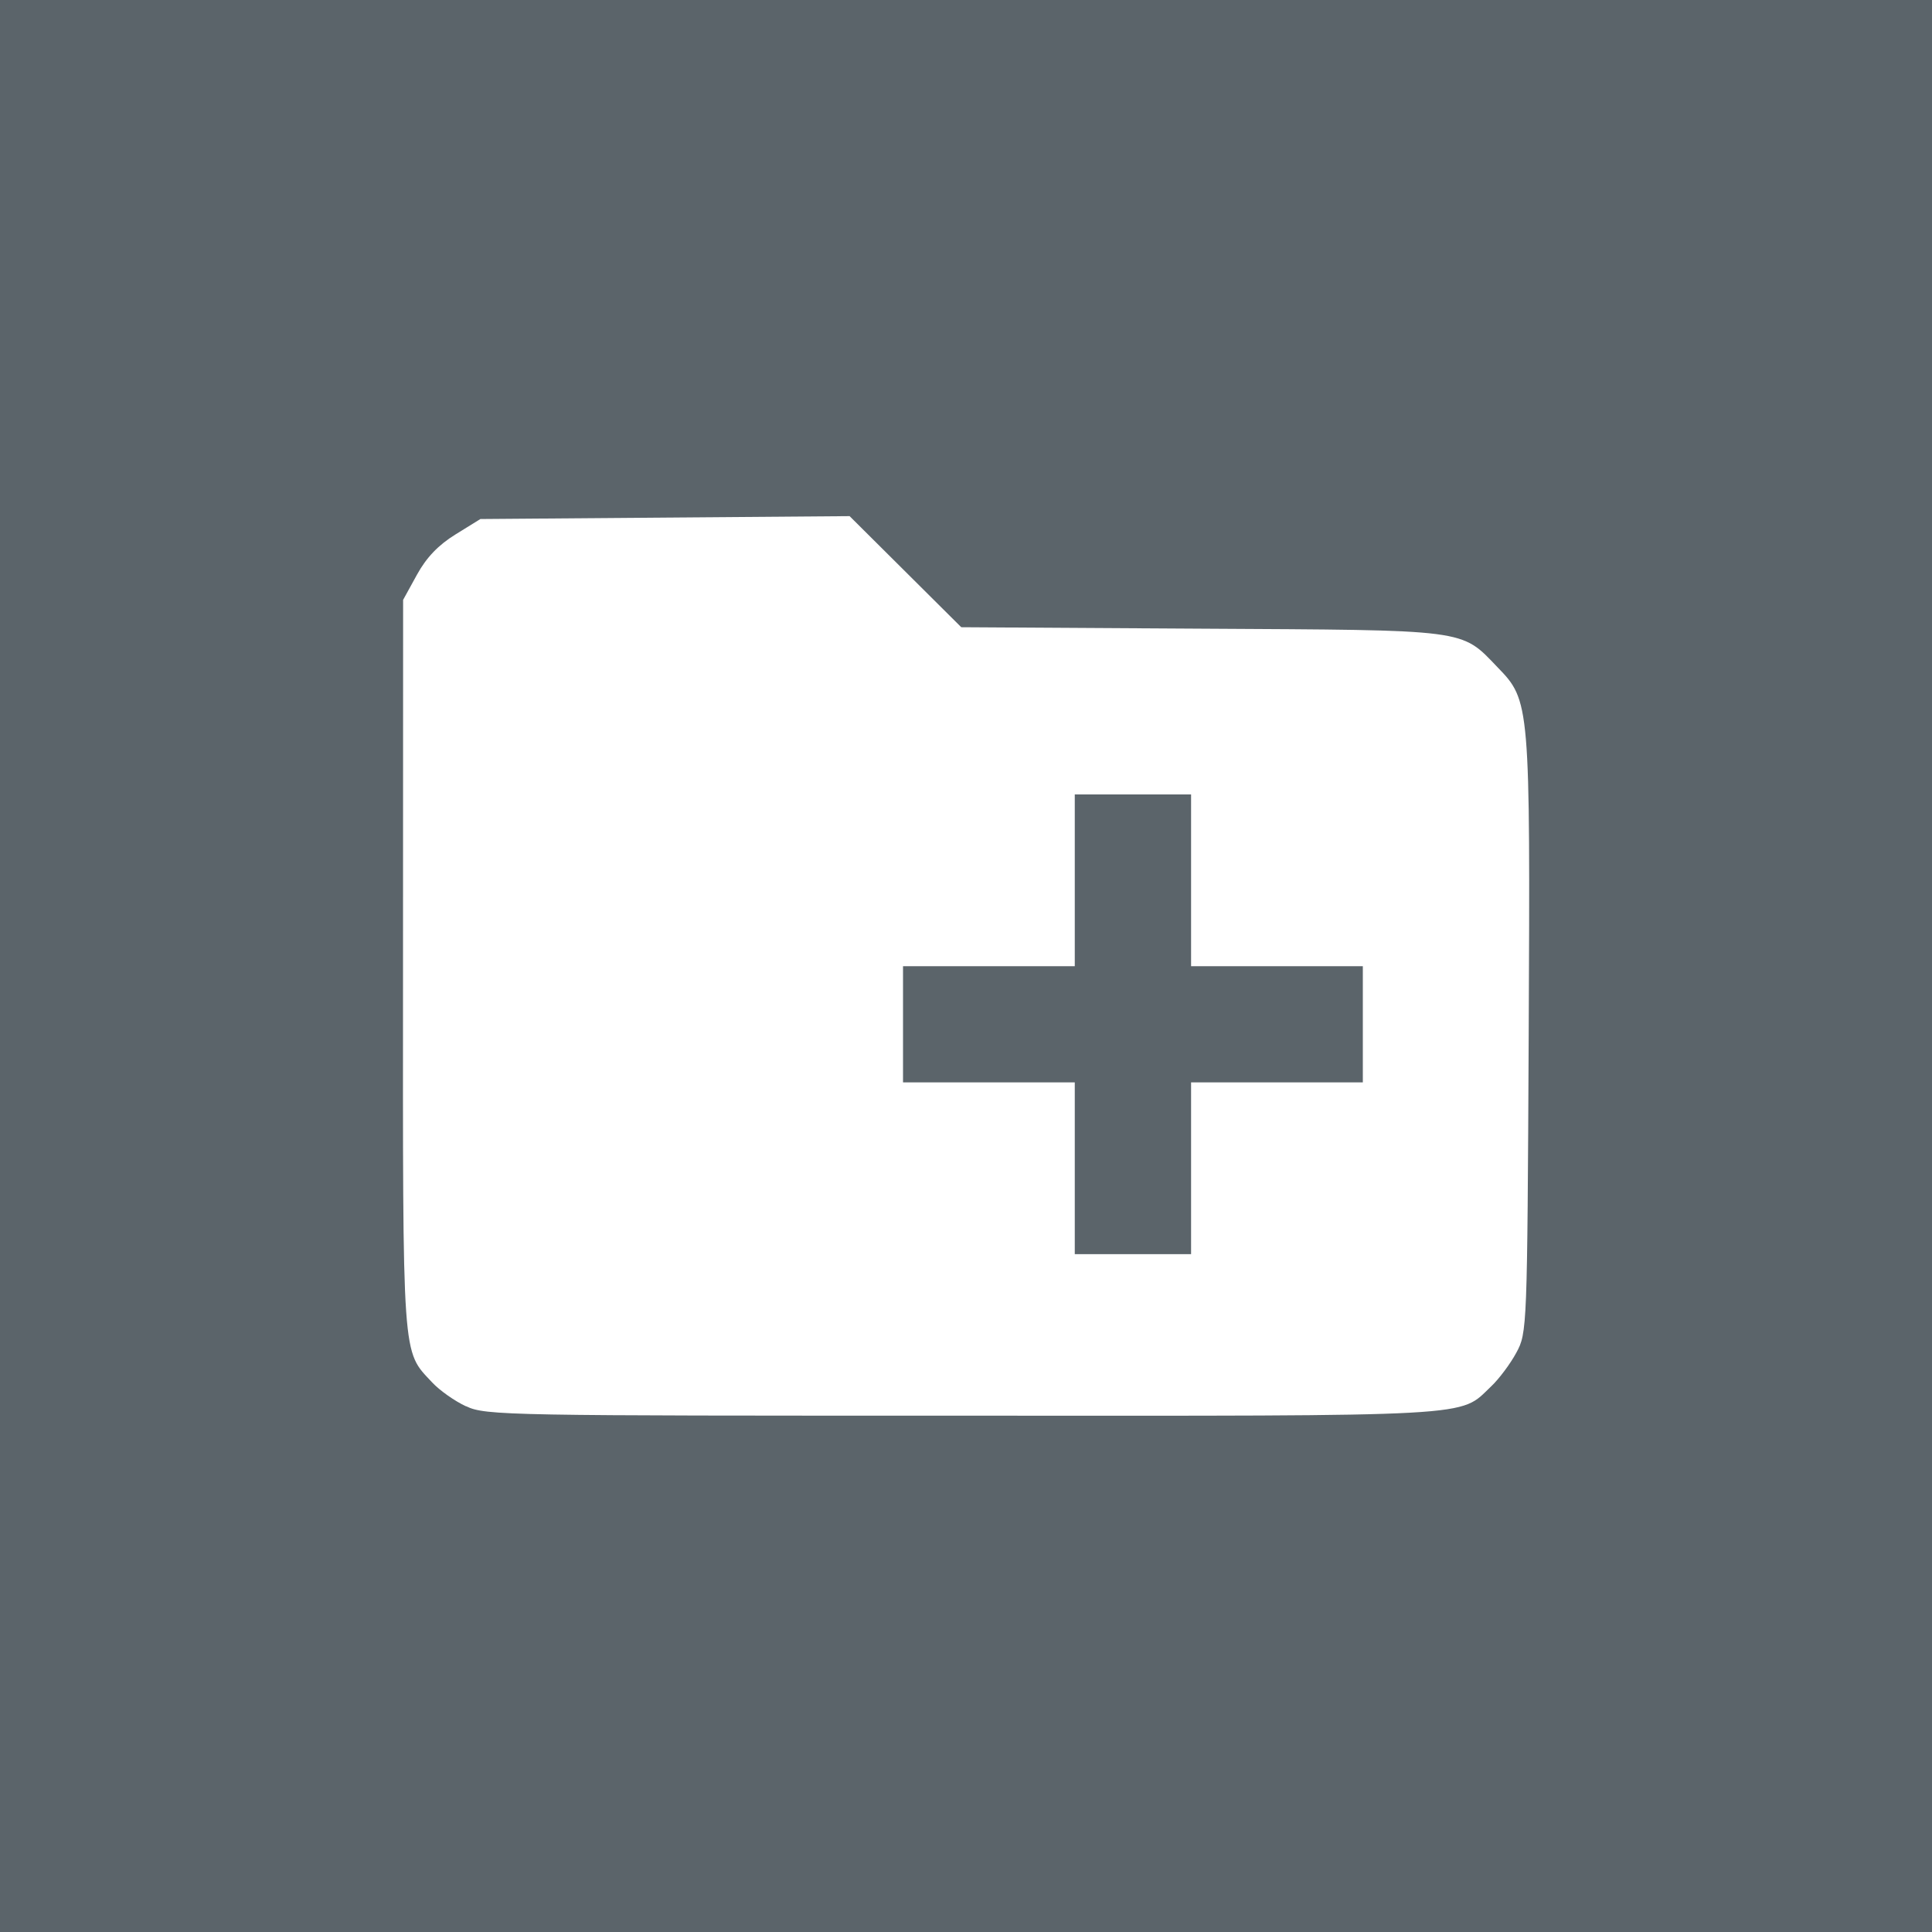 <?xml version="1.0" encoding="UTF-8" standalone="no"?>
<!-- Created with Inkscape (http://www.inkscape.org/) -->

<svg
   xmlns:dc="http://purl.org/dc/elements/1.1/"
   xmlns:cc="http://creativecommons.org/ns#"
   xmlns:rdf="http://www.w3.org/1999/02/22-rdf-syntax-ns#"
   xmlns:svg="http://www.w3.org/2000/svg"
   xmlns="http://www.w3.org/2000/svg"
   xmlns:sodipodi="http://sodipodi.sourceforge.net/DTD/sodipodi-0.dtd"
   xmlns:inkscape="http://www.inkscape.org/namespaces/inkscape"
   width="20"
   height="20"
   id="svg4221"
   version="1.1"
   inkscape:version="0.91pre2 r13516"
   viewBox="0 0 20 20"
   sodipodi:docname="myspace_grey_rect.svg">
  <defs
     id="defs4223" />
  <sodipodi:namedview
     id="base"
     pagecolor="#ffffff"
     bordercolor="#666666"
     borderopacity="1.0"
     inkscape:pageopacity="0.0"
     inkscape:pageshadow="2"
     inkscape:zoom="22.4"
     inkscape:cx="27.172079"
     inkscape:cy="14.003242"
     inkscape:document-units="px"
     inkscape:current-layer="layer1"
     showgrid="false"
     inkscape:window-width="2560"
     inkscape:window-height="1377"
     inkscape:window-x="-8"
     inkscape:window-y="-8"
     inkscape:window-maximized="1" />
  <g
     inkscape:label="Livello 1"
     inkscape:groupmode="layer"
     id="layer1"
     transform="translate(0,-1032.362)">
    <rect
       style="opacity:1;fill:#5b646a;fill-opacity:1;stroke:none;stroke-width:5;stroke-miterlimit:1;stroke-dasharray:none;stroke-opacity:1"
       id="rect4136"
       width="20"
       height="20"
       x="0"
       y="1032.362" />
    <path
       style="opacity:1;fill:#ffffff;fill-opacity:1;stroke:none;stroke-width:5;stroke-miterlimit:1;stroke-dasharray:none;stroke-opacity:1"
       d="m 4.824,1046.92 c -0.115,-0.053 -0.273,-0.164 -0.35,-0.247 -0.314,-0.335 -0.304,-0.189 -0.302,-4.32 l 0.001,-3.781 0.143,-0.26 c 0.098,-0.179 0.223,-0.309 0.4,-0.418 l 0.257,-0.159 1.911,-0.015 1.911,-0.015 0.578,0.575 0.578,0.575 2.485,0.015 c 2.776,0.016 2.684,0 3.067,0.4 0.336,0.346 0.338,0.373 0.322,3.807 -0.015,3.041 -0.016,3.082 -0.128,3.288 -0.062,0.115 -0.18,0.273 -0.262,0.35 -0.335,0.318 -0.074,0.304 -5.469,0.302 -4.689,0 -4.942,0 -5.141,-0.098 z m 7.506,-2.464 0,-0.889 0.889,0 0.889,0 0,-0.602 0,-0.601 -0.889,0 -0.889,0 0,-0.889 0,-0.889 -0.602,0 -0.602,0 0,0.889 0,0.889 -0.889,0 -0.889,0 0,0.601 0,0.602 0.889,0 0.889,0 0,0.889 0,0.889 0.602,0 0.602,0 0,-0.889 z"
       id="path4193"
       inkscape:connector-curvature="0" />
  </g>
</svg>
